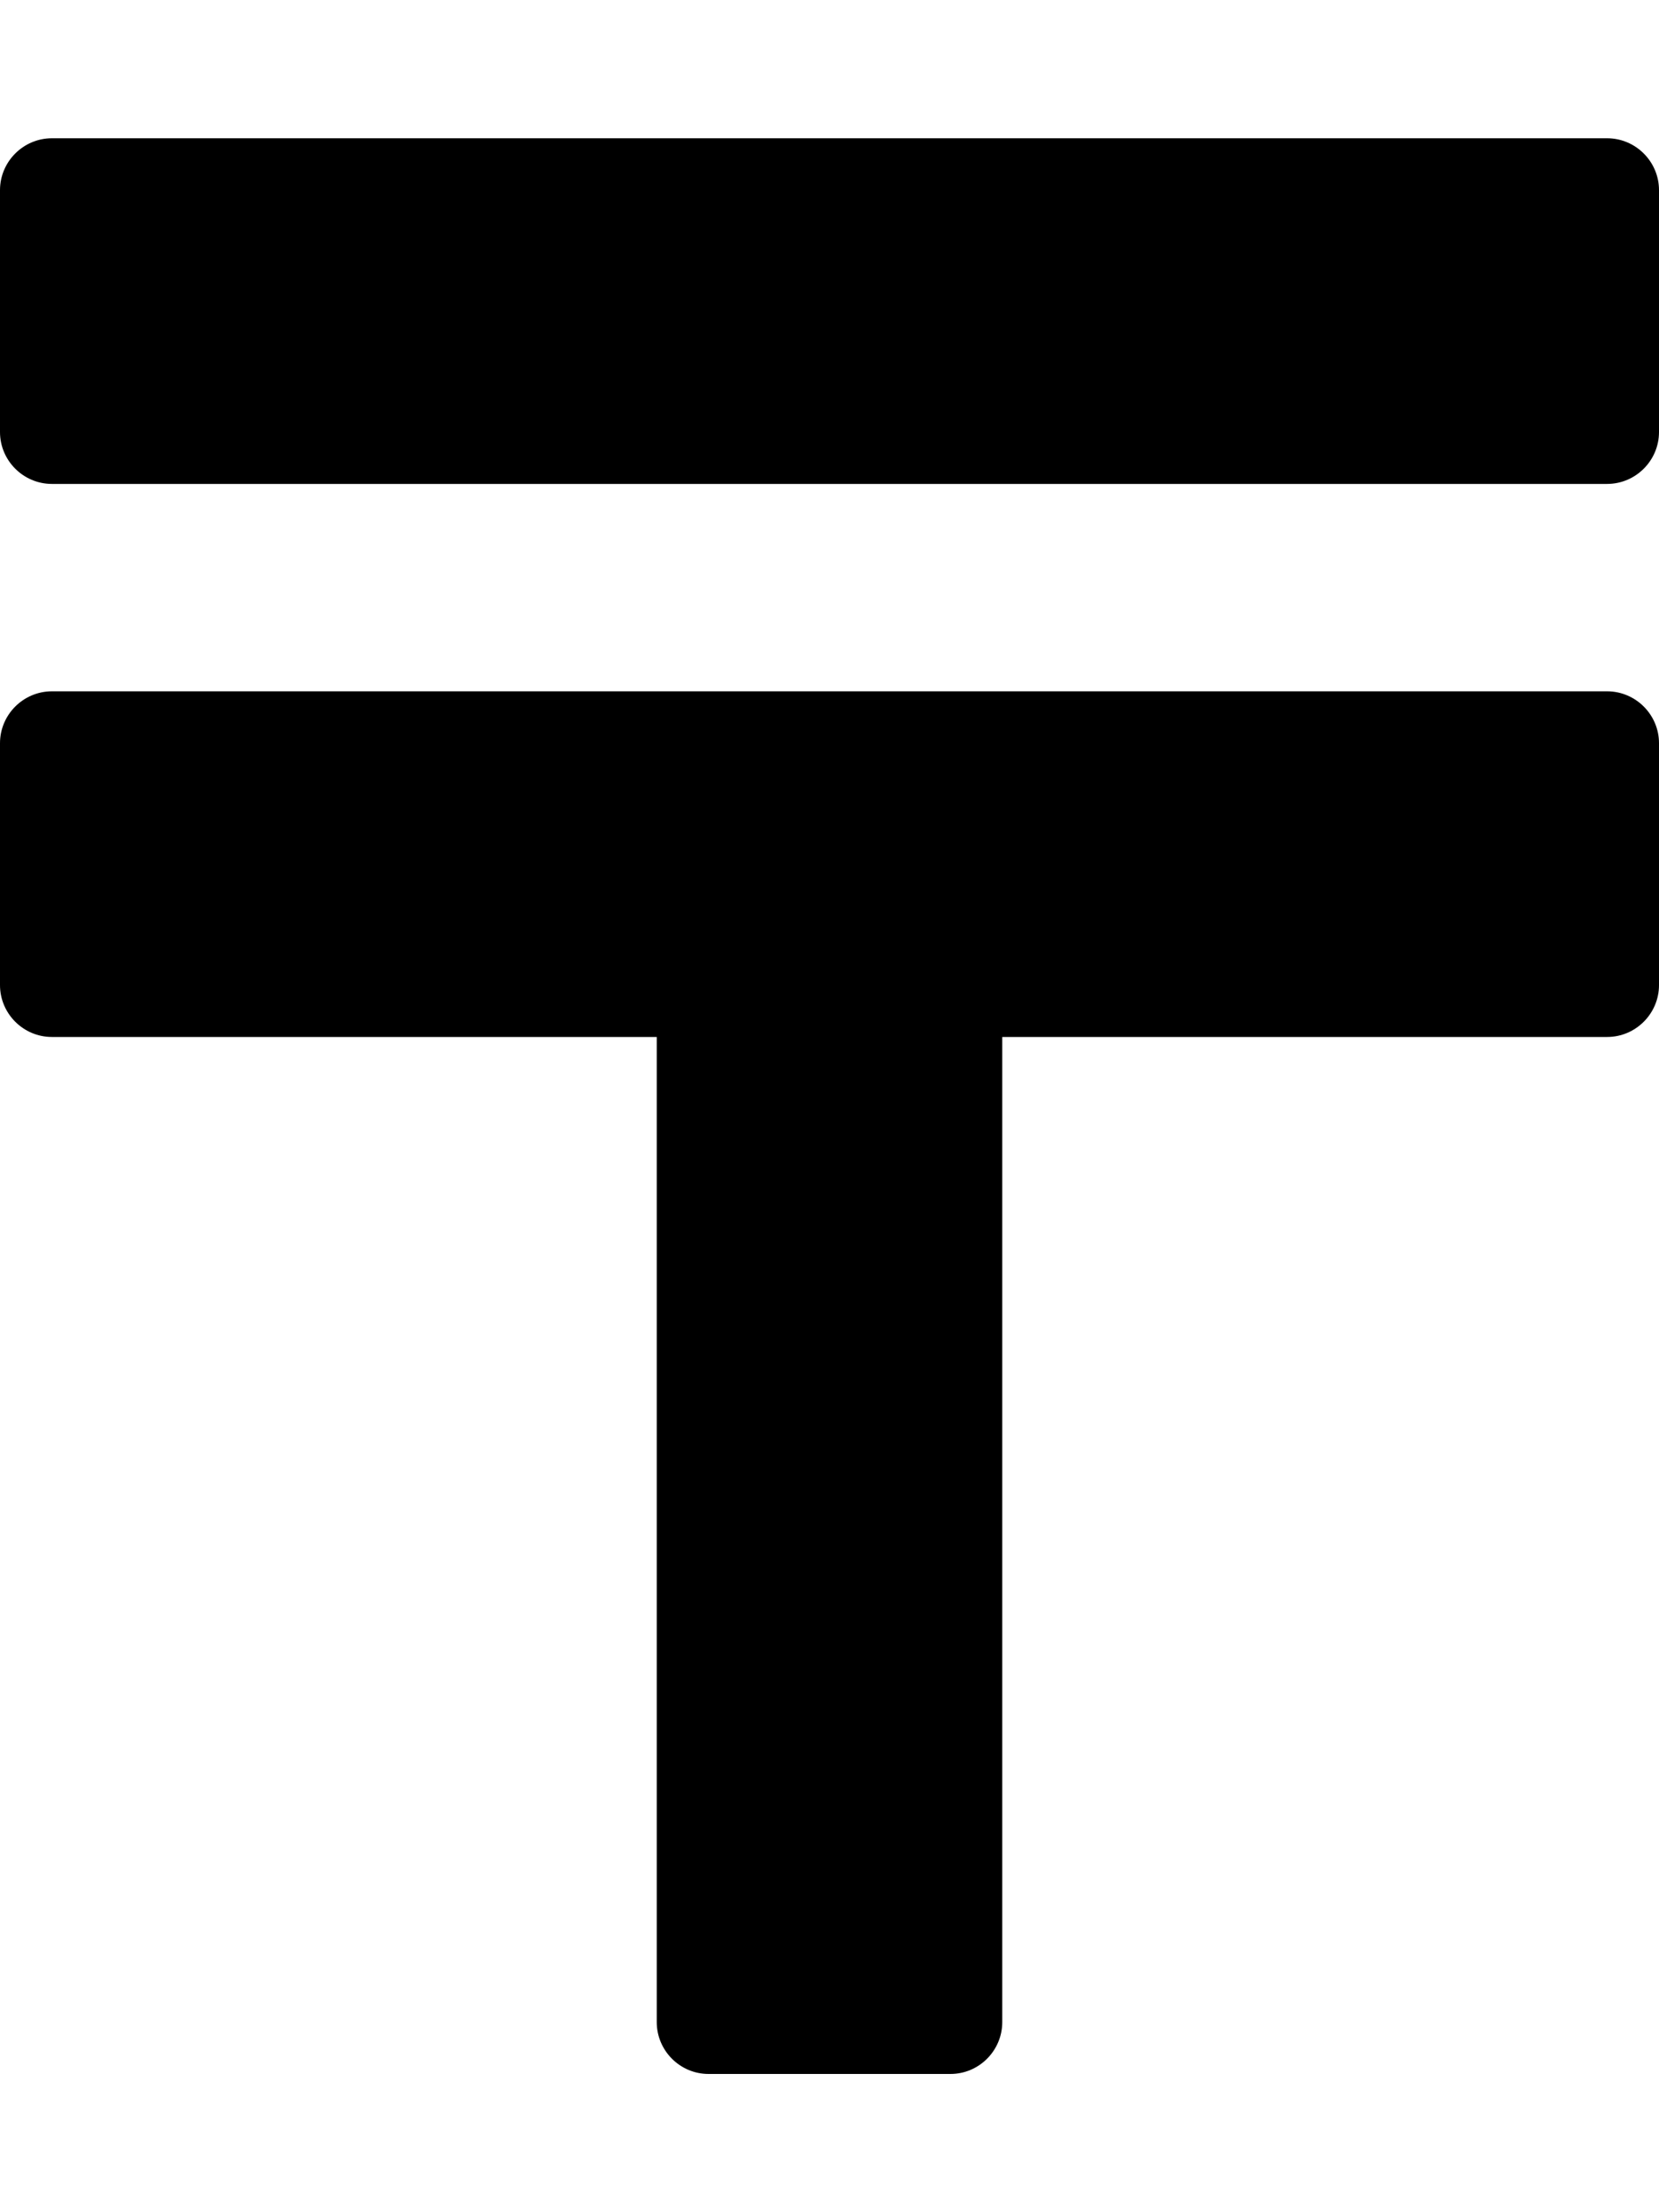 <svg width="15" height="20" viewBox="0 0 15 20" xmlns="http://www.w3.org/2000/svg">
<g id="icon-tenge">
<path id="Vector" d="M14.531 6.25H0.469C0.211 6.25 0 6.461 0 6.719V8.906C0 9.164 0.211 9.375 0.469 9.375H5.938V18.281C5.938 18.539 6.148 18.75 6.406 18.75H8.594C8.852 18.75 9.062 18.539 9.062 18.281V9.375H14.531C14.789 9.375 15 9.164 15 8.906V6.719C15 6.461 14.789 6.25 14.531 6.25ZM14.531 1.25H0.469C0.211 1.25 0 1.461 0 1.719V3.906C0 4.164 0.211 4.375 0.469 4.375H14.531C14.789 4.375 15 4.164 15 3.906V1.719C15 1.461 14.789 1.25 14.531 1.25Z" fill="black"/>
</g>
</svg>

